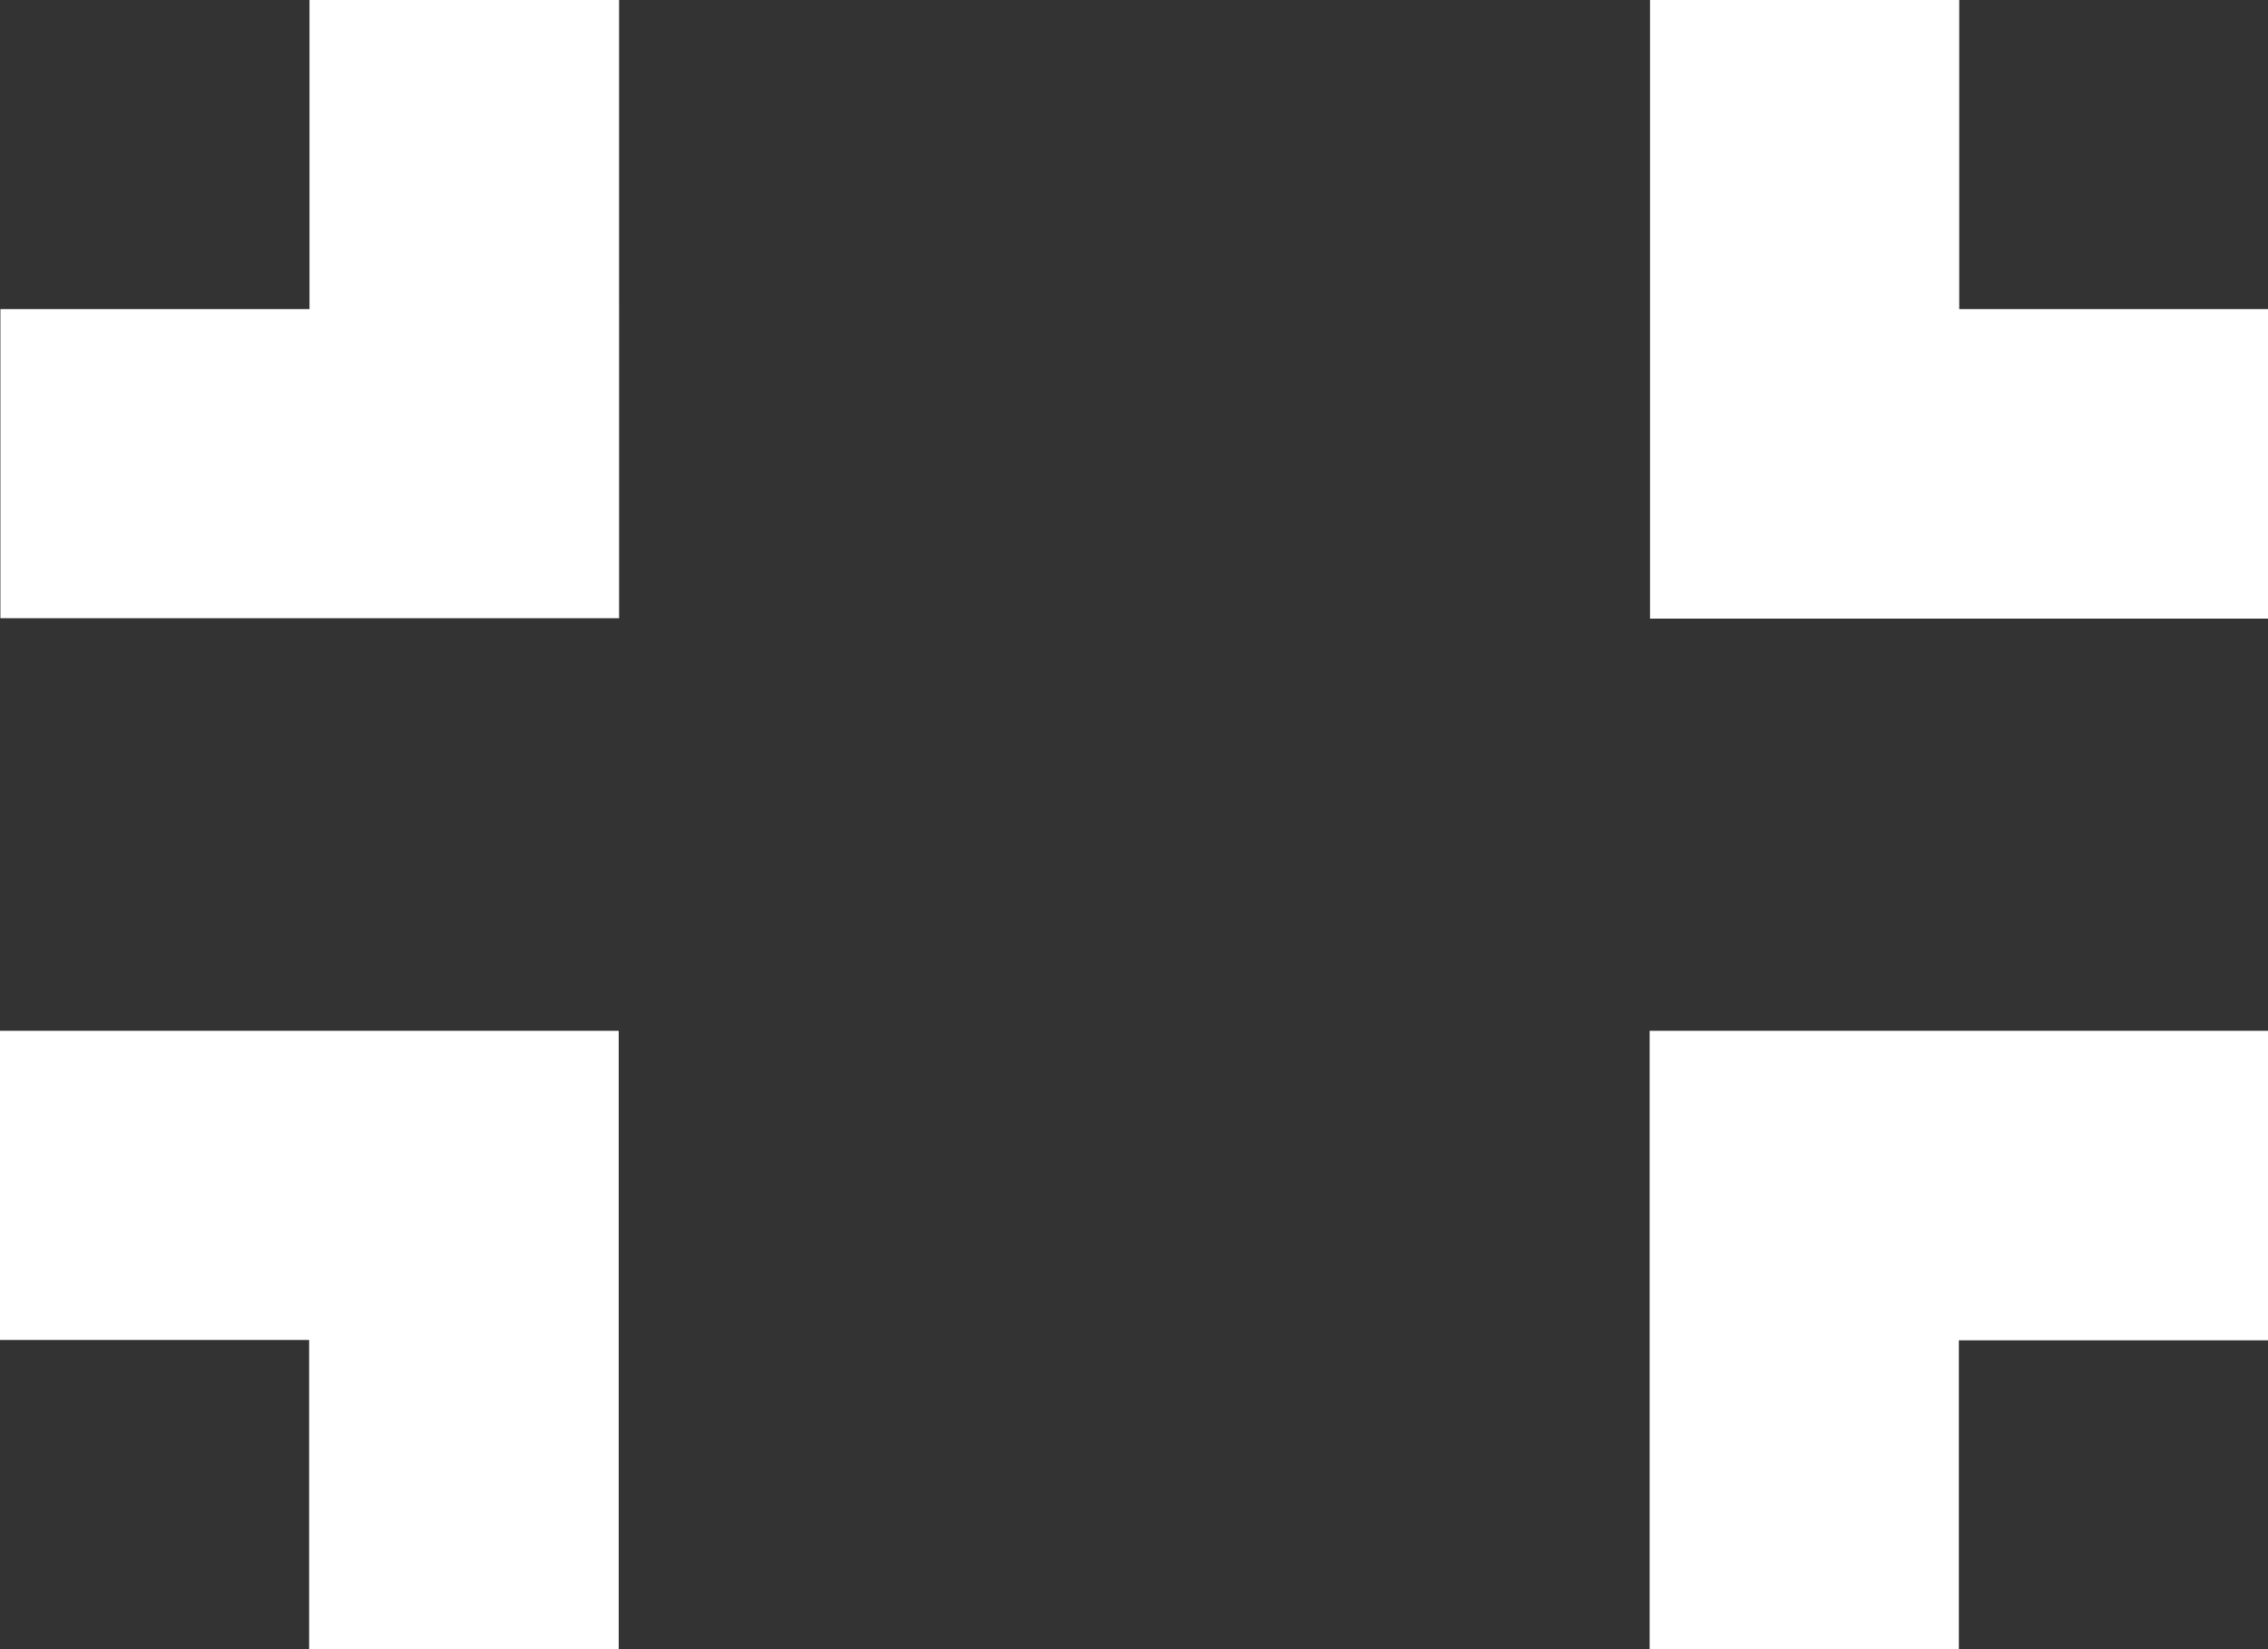 <?xml version="1.0" encoding="utf-8"?>
<svg version="1.1" xmlns="http://www.w3.org/2000/svg" xmlns:xlink="http://www.w3.org/1999/xlink" x="0px" y="0px"
	 viewBox="294.4 277.8 611.1 444.4" enable-background="new 294.4 277.8 611.1 444.4" xml:space="preserve">
<rect x="294.4" y="277.8" width="611.1" height="444.4" fill="#333333" stroke="none"/>
<g>
	<path fill="#FFFFFF" d="M461.1,277.8h-83.3v83.3h-83.3v83.3h166.7V277.8z"/>
	<path fill="#FFFFFF" d="M905.6,444.4v-83.3h-83.3v-83.3h-83.3v166.7H905.6z"/>
	<path fill="#FFFFFF" d="M905.6,638.9v-83.3H738.9v166.7h83.3v-83.3H905.6z"/>
	<path fill="#FFFFFF" d="M377.8,722.2h83.3V555.6H294.4v83.3h83.3V722.2z"/>
</g>
</svg>

